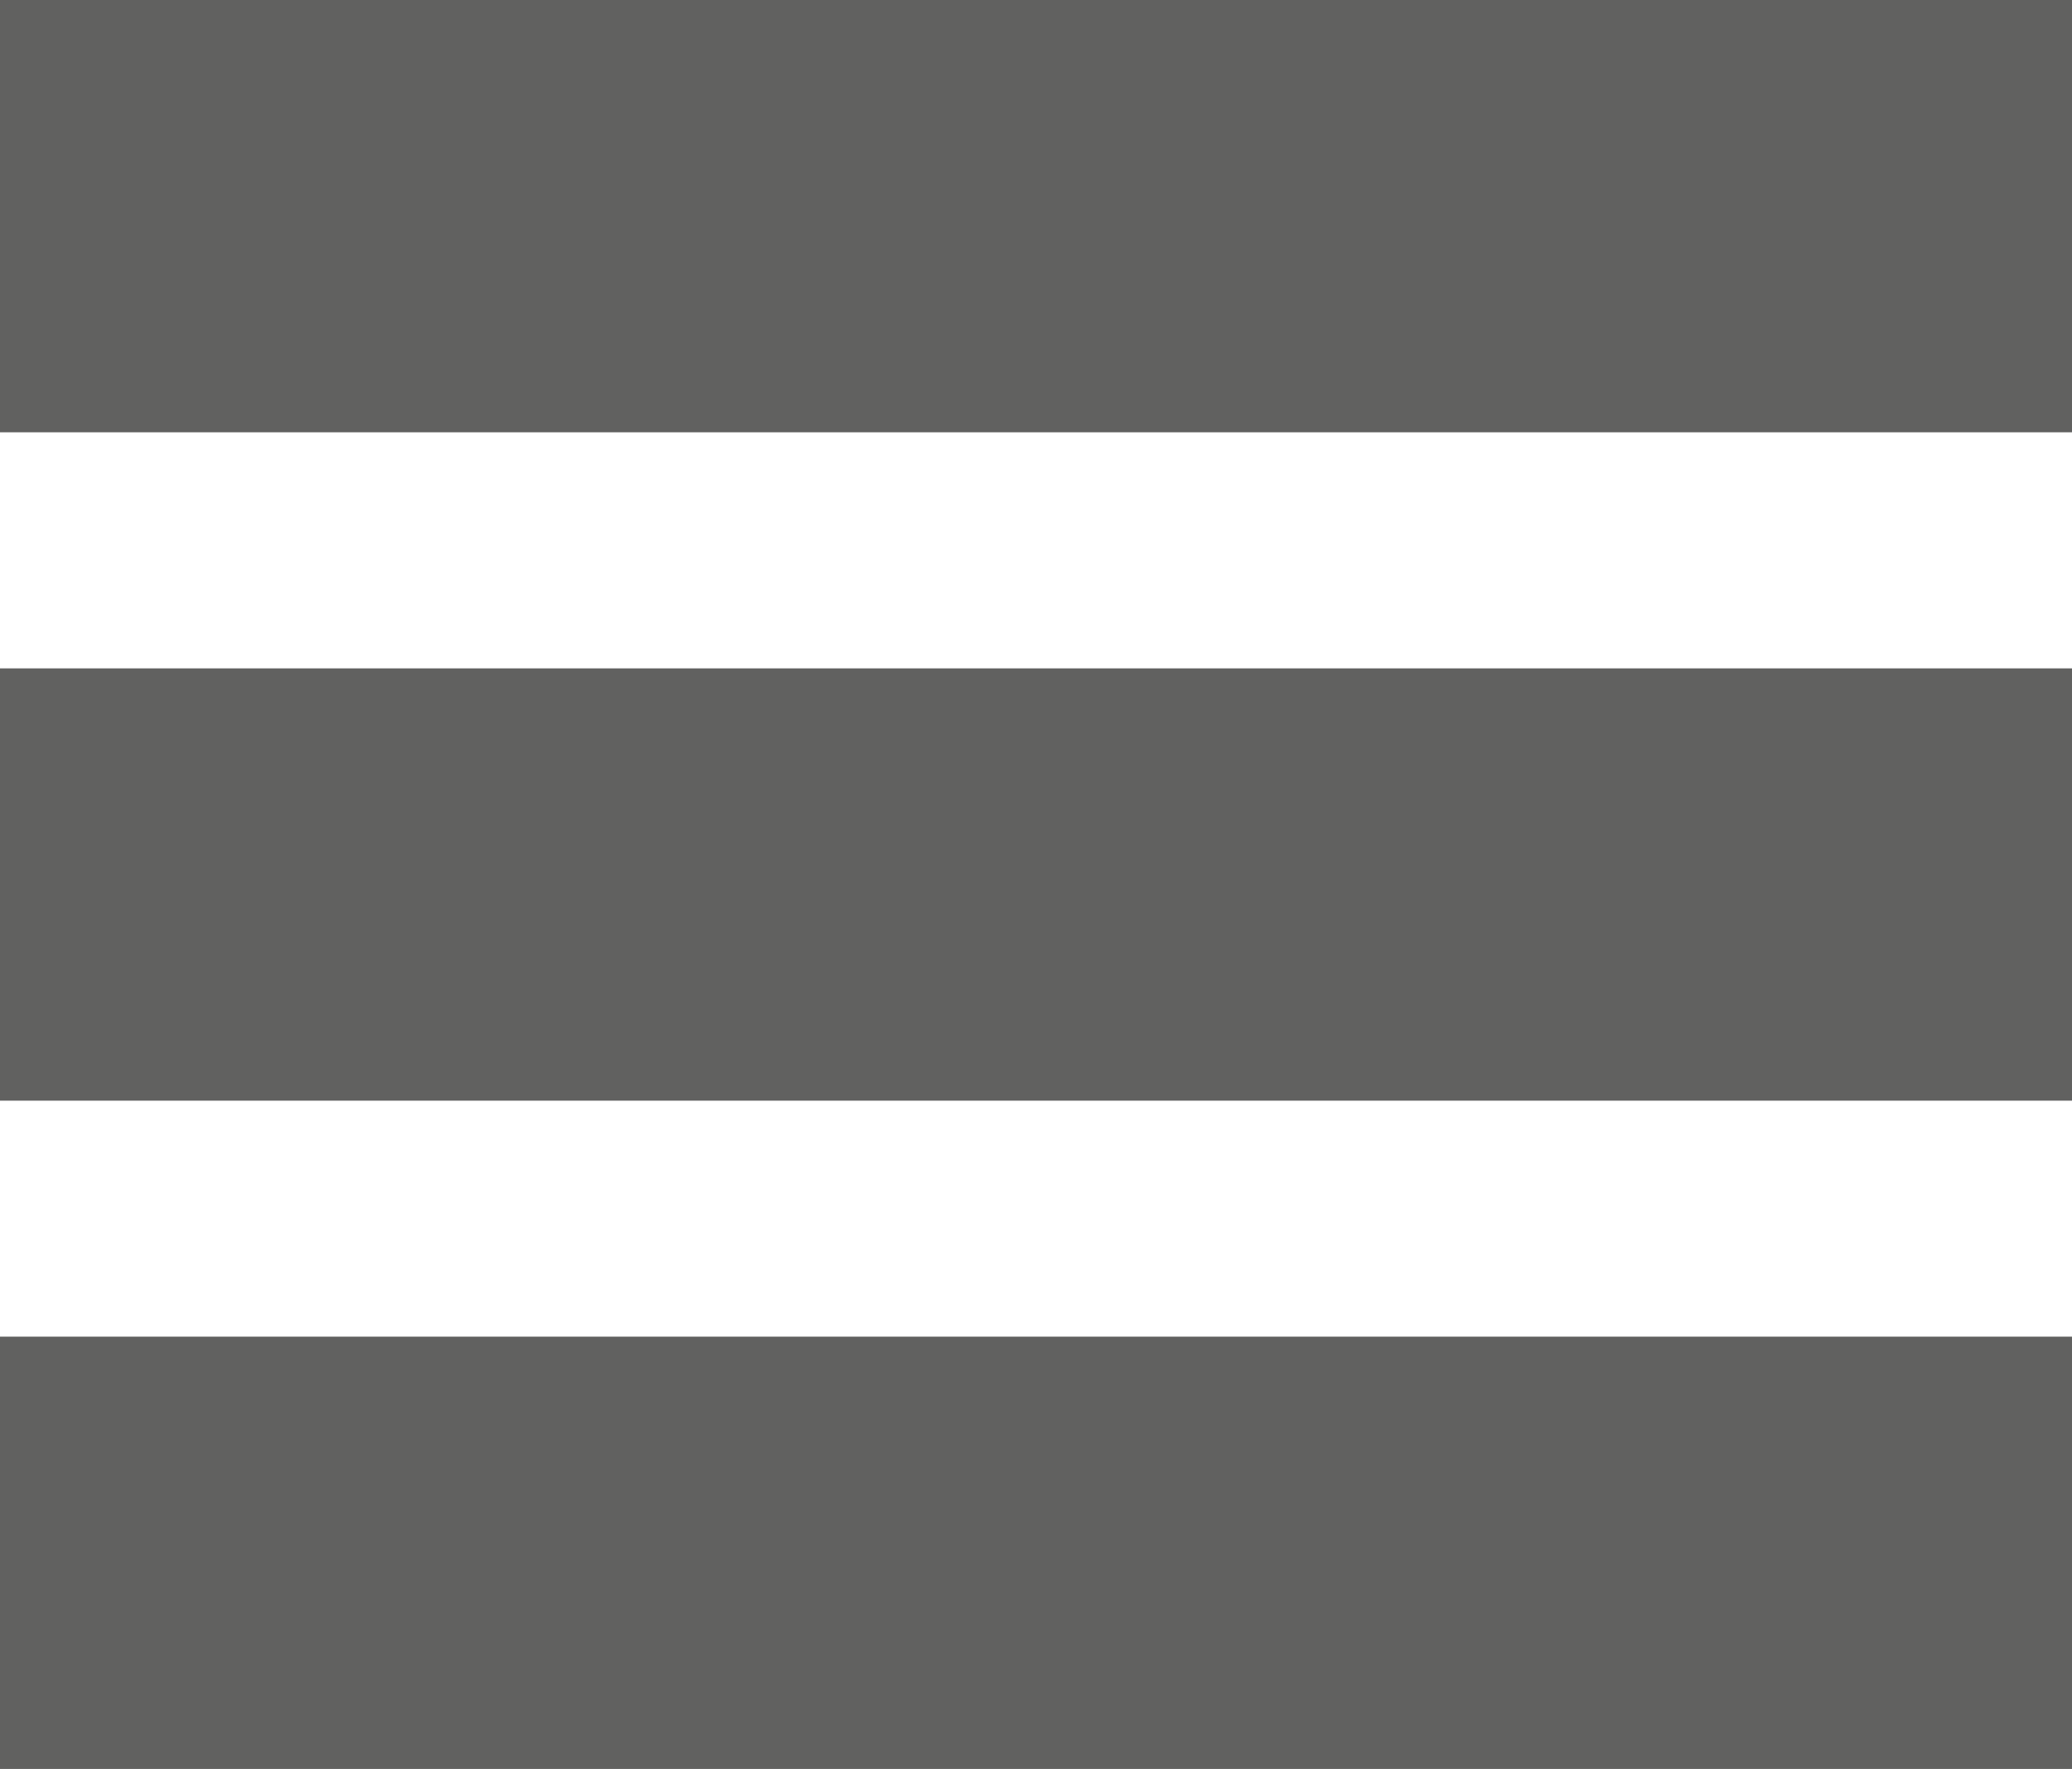 <svg id="Ebene_1" data-name="Ebene 1" xmlns="http://www.w3.org/2000/svg" viewBox="0 0 235.51 201.12"><defs><style>.cls-1{fill:#616160;}</style></defs><rect class="cls-1" y="151.97" width="235.51" height="49.15"/><rect class="cls-1" width="235.51" height="49.15"/><rect class="cls-1" y="75.99" width="235.51" height="49.15"/></svg>